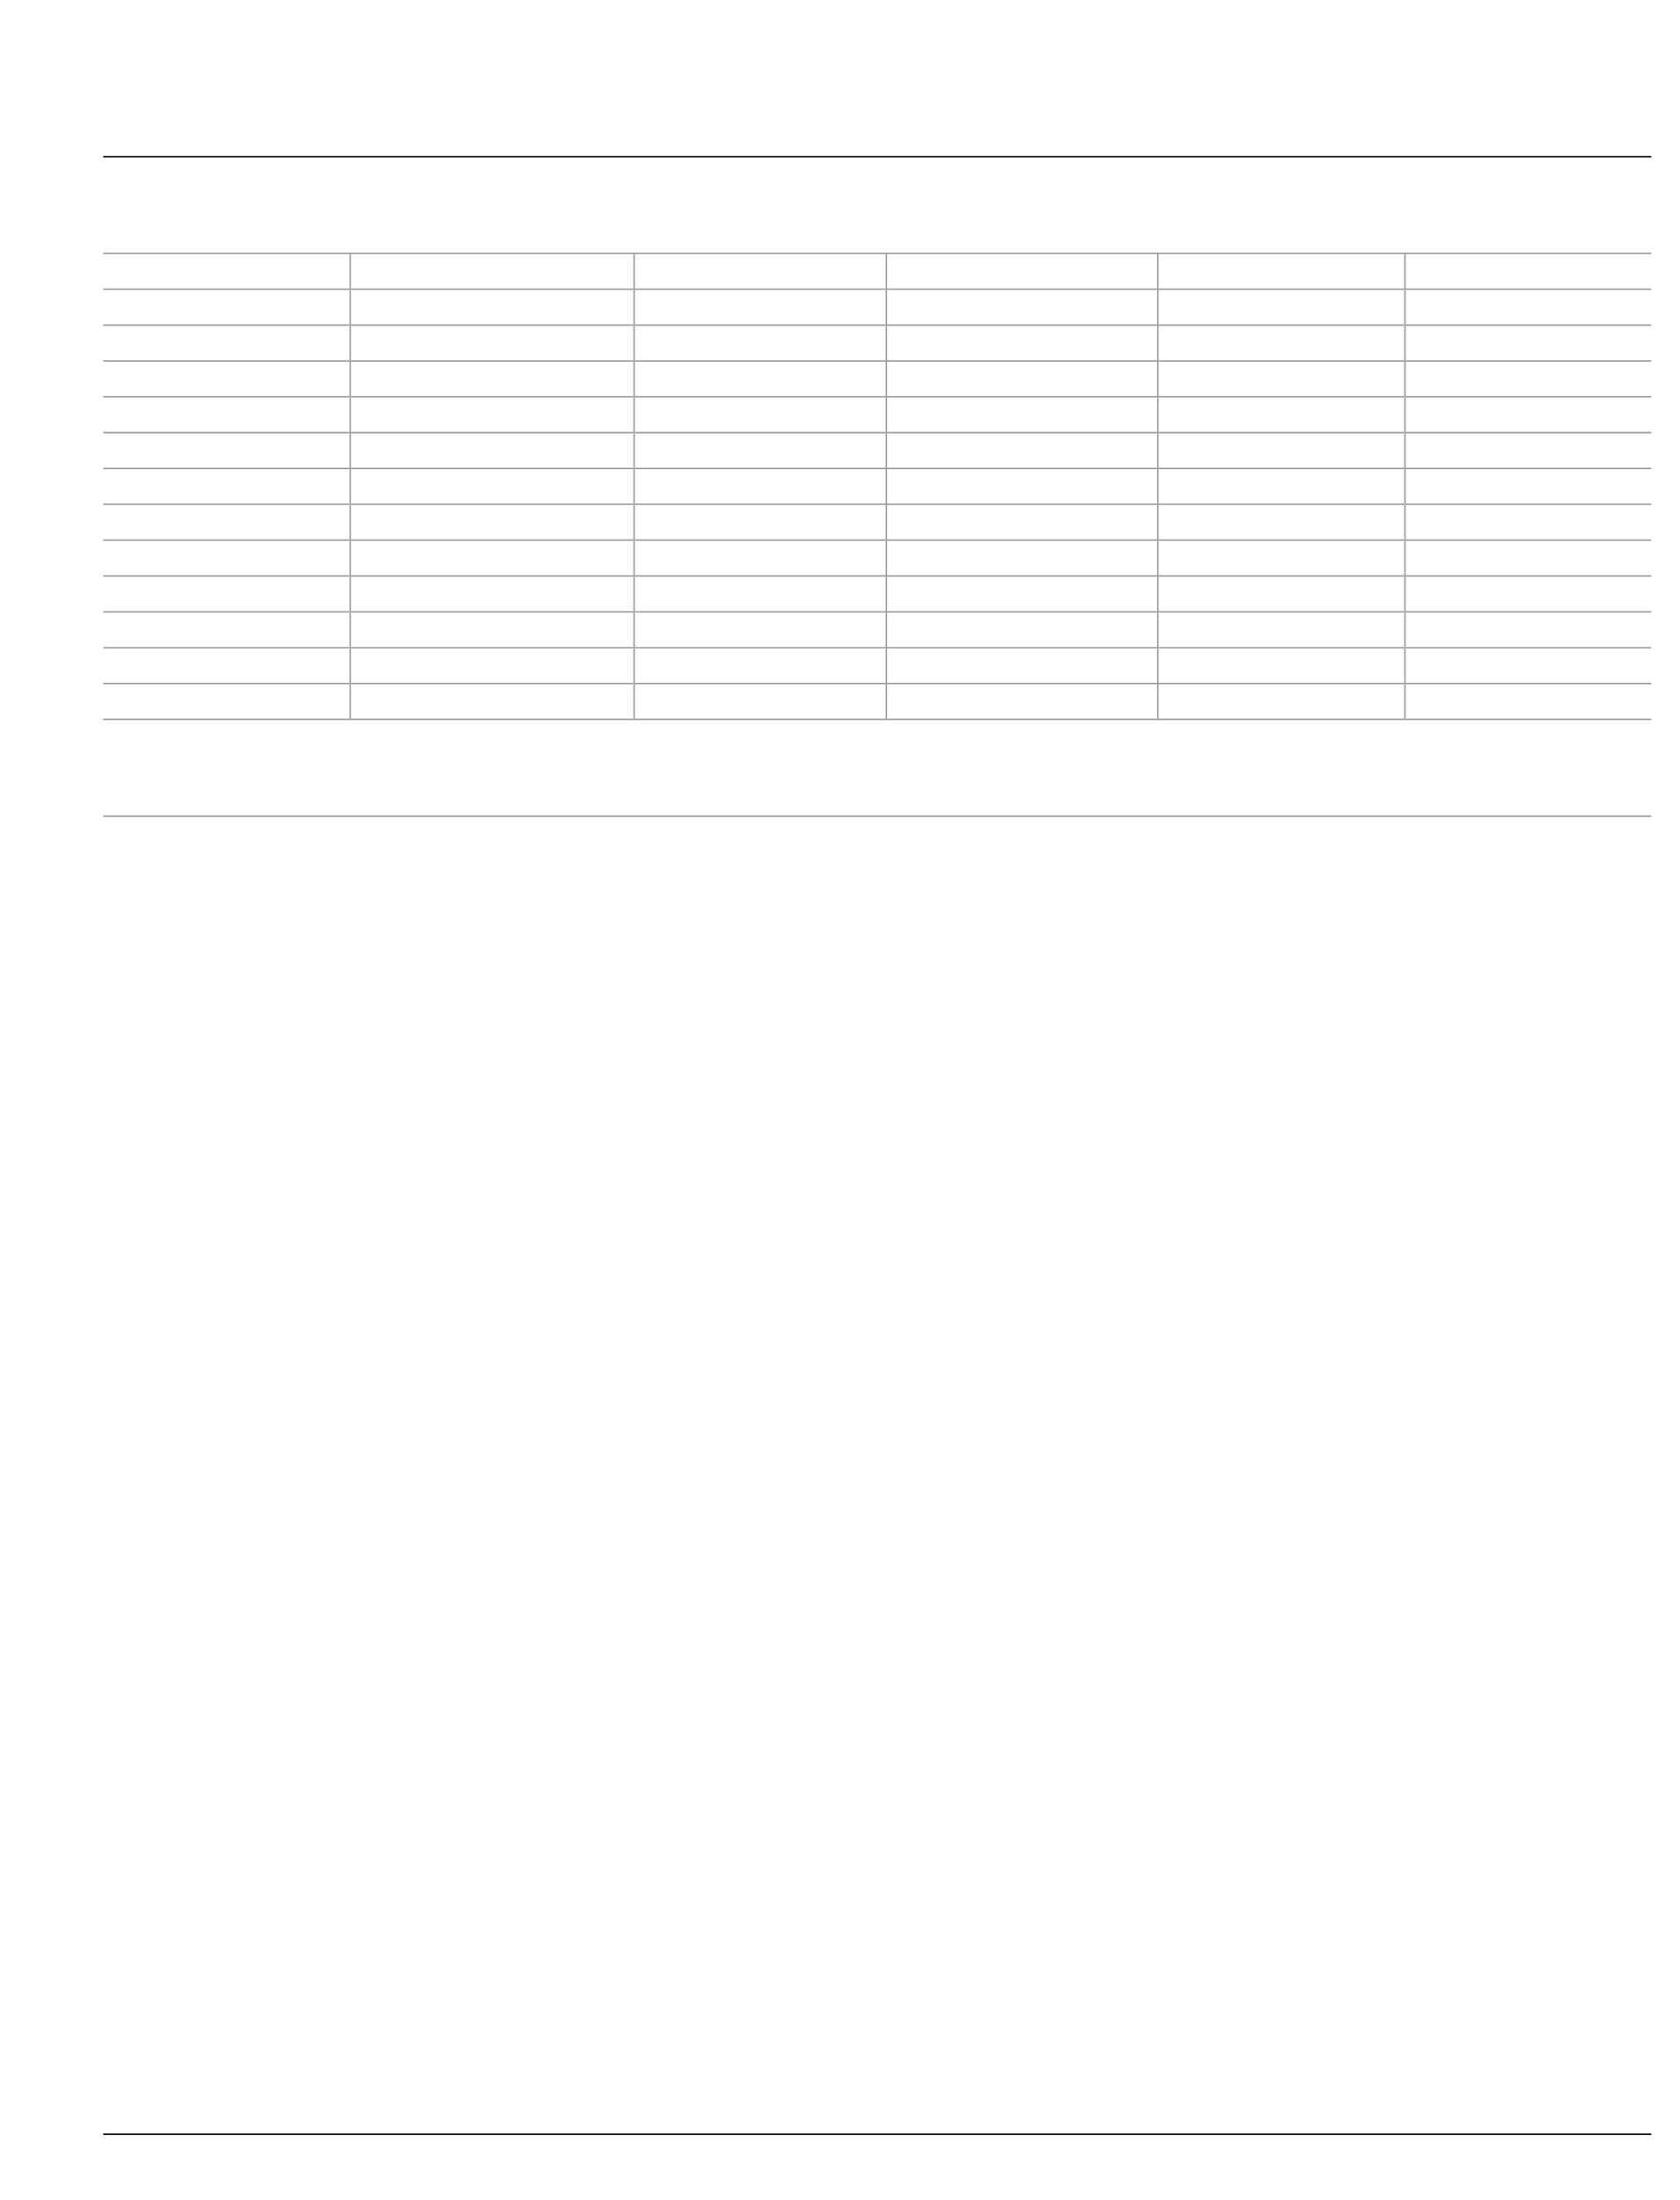 <?xml version="1.0" encoding="UTF-8"?>
<svg height="767.08" width="586.0" xmlns="http://www.w3.org/2000/svg">
 <g>
  <path style="fill:rgb(59,90,166);stroke:none;stroke-width:1.0;" d="M288.450 626.800 L297.980 626.800 Z"/>
  <path style="fill:rgb(59,90,166);stroke:none;stroke-width:1.0;" d="M427.920 697.100 L447.530 697.100 Z"/>
  <path style="fill:rgb(59,90,166);stroke:none;stroke-width:1.0;" d="M459.950 697.100 L479.510 697.100 Z"/>
  <path style="fill:rgb(155,154,156);stroke:none;stroke-width:1.0;" d="M36.000 88.110 L576.000 88.110 L576.000 88.610 L36.000 88.610 "/>
  <path style="fill:rgb(155,154,156);stroke:none;stroke-width:1.0;" d="M122.440 88.610 L122.440 101.110 L121.940 101.110 L121.940 88.610 "/>
  <path style="fill:rgb(155,154,156);stroke:none;stroke-width:1.0;" d="M121.940 101.110 L36.000 101.110 L36.000 100.610 L121.940 100.610 "/>
  <path style="fill:rgb(155,154,156);stroke:none;stroke-width:1.0;" d="M221.430 88.610 L221.430 101.110 L220.930 101.110 L220.930 88.610 "/>
  <path style="fill:rgb(155,154,156);stroke:none;stroke-width:1.0;" d="M220.930 101.110 L122.440 101.110 L122.440 100.610 L220.930 100.610 "/>
  <path style="fill:rgb(155,154,156);stroke:none;stroke-width:1.0;" d="M309.440 88.610 L309.440 101.110 L308.940 101.110 L308.940 88.610 "/>
  <path style="fill:rgb(155,154,156);stroke:none;stroke-width:1.0;" d="M308.940 101.110 L221.430 101.110 L221.430 100.610 L308.940 100.610 "/>
  <path style="fill:rgb(155,154,156);stroke:none;stroke-width:1.0;" d="M404.120 88.610 L404.120 101.110 L403.620 101.110 L403.620 88.610 "/>
  <path style="fill:rgb(155,154,156);stroke:none;stroke-width:1.0;" d="M403.620 101.110 L309.440 101.110 L309.440 100.610 L403.620 100.610 "/>
  <path style="fill:rgb(155,154,156);stroke:none;stroke-width:1.0;" d="M490.310 88.610 L490.310 101.110 L489.810 101.110 L489.810 88.610 "/>
  <path style="fill:rgb(155,154,156);stroke:none;stroke-width:1.0;" d="M489.810 101.110 L404.120 101.110 L404.120 100.610 L489.810 100.610 "/>
  <path style="fill:rgb(155,154,156);stroke:none;stroke-width:1.0;" d="M576.000 101.110 L490.310 101.110 L490.310 100.610 L576.000 100.610 "/>
  <path style="fill:rgb(155,154,156);stroke:none;stroke-width:1.0;" d="M122.440 101.110 L122.440 113.610 L121.940 113.610 L121.940 101.110 "/>
  <path style="fill:rgb(155,154,156);stroke:none;stroke-width:1.0;" d="M121.940 113.610 L36.000 113.610 L36.000 113.110 L121.940 113.110 "/>
  <path style="fill:rgb(155,154,156);stroke:none;stroke-width:1.0;" d="M221.430 101.110 L221.430 113.610 L220.930 113.610 L220.930 101.110 "/>
  <path style="fill:rgb(155,154,156);stroke:none;stroke-width:1.0;" d="M220.930 113.610 L122.440 113.610 L122.440 113.110 L220.930 113.110 "/>
  <path style="fill:rgb(155,154,156);stroke:none;stroke-width:1.0;" d="M309.440 101.110 L309.440 113.610 L308.940 113.610 L308.940 101.110 "/>
  <path style="fill:rgb(155,154,156);stroke:none;stroke-width:1.0;" d="M308.940 113.610 L221.430 113.610 L221.430 113.110 L308.940 113.110 "/>
  <path style="fill:rgb(155,154,156);stroke:none;stroke-width:1.0;" d="M404.120 101.110 L404.120 113.610 L403.620 113.610 L403.620 101.110 "/>
  <path style="fill:rgb(155,154,156);stroke:none;stroke-width:1.0;" d="M403.620 113.610 L309.440 113.610 L309.440 113.110 L403.620 113.110 "/>
  <path style="fill:rgb(155,154,156);stroke:none;stroke-width:1.0;" d="M490.310 101.110 L490.310 113.610 L489.810 113.610 L489.810 101.110 "/>
  <path style="fill:rgb(155,154,156);stroke:none;stroke-width:1.0;" d="M489.810 113.610 L404.120 113.610 L404.120 113.110 L489.810 113.110 "/>
  <path style="fill:rgb(155,154,156);stroke:none;stroke-width:1.0;" d="M576.000 113.610 L490.310 113.610 L490.310 113.110 L576.000 113.110 "/>
  <path style="fill:rgb(155,154,156);stroke:none;stroke-width:1.0;" d="M122.440 113.610 L122.440 126.110 L121.940 126.110 L121.940 113.610 "/>
  <path style="fill:rgb(155,154,156);stroke:none;stroke-width:1.0;" d="M121.940 126.110 L36.000 126.110 L36.000 125.610 L121.940 125.610 "/>
  <path style="fill:rgb(155,154,156);stroke:none;stroke-width:1.0;" d="M221.430 113.610 L221.430 126.110 L220.930 126.110 L220.930 113.610 "/>
  <path style="fill:rgb(155,154,156);stroke:none;stroke-width:1.0;" d="M220.930 126.110 L122.440 126.110 L122.440 125.610 L220.930 125.610 "/>
  <path style="fill:rgb(155,154,156);stroke:none;stroke-width:1.0;" d="M309.440 113.610 L309.440 126.110 L308.940 126.110 L308.940 113.610 "/>
  <path style="fill:rgb(155,154,156);stroke:none;stroke-width:1.0;" d="M308.940 126.110 L221.430 126.110 L221.430 125.610 L308.940 125.610 "/>
  <path style="fill:rgb(155,154,156);stroke:none;stroke-width:1.0;" d="M404.120 113.610 L404.120 126.110 L403.620 126.110 L403.620 113.610 "/>
  <path style="fill:rgb(155,154,156);stroke:none;stroke-width:1.0;" d="M403.620 126.110 L309.440 126.110 L309.440 125.610 L403.620 125.610 "/>
  <path style="fill:rgb(155,154,156);stroke:none;stroke-width:1.0;" d="M490.310 113.610 L490.310 126.110 L489.810 126.110 L489.810 113.610 "/>
  <path style="fill:rgb(155,154,156);stroke:none;stroke-width:1.0;" d="M489.810 126.110 L404.120 126.110 L404.120 125.610 L489.810 125.610 "/>
  <path style="fill:rgb(155,154,156);stroke:none;stroke-width:1.0;" d="M576.000 126.110 L490.310 126.110 L490.310 125.610 L576.000 125.610 "/>
  <path style="fill:rgb(155,154,156);stroke:none;stroke-width:1.0;" d="M122.440 126.110 L122.440 138.610 L121.940 138.610 L121.940 126.110 "/>
  <path style="fill:rgb(155,154,156);stroke:none;stroke-width:1.0;" d="M121.940 138.610 L36.000 138.610 L36.000 138.110 L121.940 138.110 "/>
  <path style="fill:rgb(155,154,156);stroke:none;stroke-width:1.0;" d="M221.430 126.110 L221.430 138.610 L220.930 138.610 L220.930 126.110 "/>
  <path style="fill:rgb(155,154,156);stroke:none;stroke-width:1.0;" d="M220.930 138.610 L122.440 138.610 L122.440 138.110 L220.930 138.110 "/>
  <path style="fill:rgb(155,154,156);stroke:none;stroke-width:1.0;" d="M309.440 126.110 L309.440 138.610 L308.940 138.610 L308.940 126.110 "/>
  <path style="fill:rgb(155,154,156);stroke:none;stroke-width:1.0;" d="M308.940 138.610 L221.430 138.610 L221.430 138.110 L308.940 138.110 "/>
  <path style="fill:rgb(155,154,156);stroke:none;stroke-width:1.0;" d="M404.120 126.110 L404.120 138.610 L403.620 138.610 L403.620 126.110 "/>
  <path style="fill:rgb(155,154,156);stroke:none;stroke-width:1.0;" d="M403.620 138.610 L309.440 138.610 L309.440 138.110 L403.620 138.110 "/>
  <path style="fill:rgb(155,154,156);stroke:none;stroke-width:1.0;" d="M490.310 126.110 L490.310 138.610 L489.810 138.610 L489.810 126.110 "/>
  <path style="fill:rgb(155,154,156);stroke:none;stroke-width:1.0;" d="M489.810 138.610 L404.120 138.610 L404.120 138.110 L489.810 138.110 "/>
  <path style="fill:rgb(155,154,156);stroke:none;stroke-width:1.0;" d="M576.000 138.610 L490.310 138.610 L490.310 138.110 L576.000 138.110 "/>
  <path style="fill:rgb(155,154,156);stroke:none;stroke-width:1.0;" d="M122.440 138.610 L122.440 151.110 L121.940 151.110 L121.940 138.610 "/>
  <path style="fill:rgb(155,154,156);stroke:none;stroke-width:1.0;" d="M121.940 151.110 L36.000 151.110 L36.000 150.610 L121.940 150.610 "/>
  <path style="fill:rgb(155,154,156);stroke:none;stroke-width:1.0;" d="M221.430 138.610 L221.430 151.110 L220.930 151.110 L220.930 138.610 "/>
  <path style="fill:rgb(155,154,156);stroke:none;stroke-width:1.0;" d="M220.930 151.110 L122.440 151.110 L122.440 150.610 L220.930 150.610 "/>
  <path style="fill:rgb(155,154,156);stroke:none;stroke-width:1.0;" d="M309.440 138.610 L309.440 151.110 L308.940 151.110 L308.940 138.610 "/>
  <path style="fill:rgb(155,154,156);stroke:none;stroke-width:1.0;" d="M308.940 151.110 L221.430 151.110 L221.430 150.610 L308.940 150.610 "/>
  <path style="fill:rgb(155,154,156);stroke:none;stroke-width:1.0;" d="M404.120 138.610 L404.120 151.110 L403.620 151.110 L403.620 138.610 "/>
  <path style="fill:rgb(155,154,156);stroke:none;stroke-width:1.0;" d="M403.620 151.110 L309.440 151.110 L309.440 150.610 L403.620 150.610 "/>
  <path style="fill:rgb(155,154,156);stroke:none;stroke-width:1.0;" d="M490.310 138.610 L490.310 151.110 L489.810 151.110 L489.810 138.610 "/>
  <path style="fill:rgb(155,154,156);stroke:none;stroke-width:1.0;" d="M489.810 151.110 L404.120 151.110 L404.120 150.610 L489.810 150.610 "/>
  <path style="fill:rgb(155,154,156);stroke:none;stroke-width:1.0;" d="M576.000 151.110 L490.310 151.110 L490.310 150.610 L576.000 150.610 "/>
  <path style="fill:rgb(155,154,156);stroke:none;stroke-width:1.0;" d="M122.440 151.110 L122.440 163.610 L121.940 163.610 L121.940 151.110 "/>
  <path style="fill:rgb(155,154,156);stroke:none;stroke-width:1.0;" d="M121.940 163.610 L36.000 163.610 L36.000 163.110 L121.940 163.110 "/>
  <path style="fill:rgb(155,154,156);stroke:none;stroke-width:1.0;" d="M221.430 151.110 L221.430 163.610 L220.930 163.610 L220.930 151.110 "/>
  <path style="fill:rgb(155,154,156);stroke:none;stroke-width:1.0;" d="M220.930 163.610 L122.440 163.610 L122.440 163.110 L220.930 163.110 "/>
  <path style="fill:rgb(155,154,156);stroke:none;stroke-width:1.0;" d="M309.440 151.110 L309.440 163.610 L308.940 163.610 L308.940 151.110 "/>
  <path style="fill:rgb(155,154,156);stroke:none;stroke-width:1.0;" d="M308.940 163.610 L221.430 163.610 L221.430 163.110 L308.940 163.110 "/>
  <path style="fill:rgb(155,154,156);stroke:none;stroke-width:1.0;" d="M404.120 151.110 L404.120 163.610 L403.620 163.610 L403.620 151.110 "/>
  <path style="fill:rgb(155,154,156);stroke:none;stroke-width:1.0;" d="M403.620 163.610 L309.440 163.610 L309.440 163.110 L403.620 163.110 "/>
  <path style="fill:rgb(155,154,156);stroke:none;stroke-width:1.0;" d="M490.310 151.110 L490.310 163.610 L489.810 163.610 L489.810 151.110 "/>
  <path style="fill:rgb(155,154,156);stroke:none;stroke-width:1.0;" d="M489.810 163.610 L404.120 163.610 L404.120 163.110 L489.810 163.110 "/>
  <path style="fill:rgb(155,154,156);stroke:none;stroke-width:1.0;" d="M576.000 163.610 L490.310 163.610 L490.310 163.110 L576.000 163.110 "/>
  <path style="fill:rgb(155,154,156);stroke:none;stroke-width:1.0;" d="M122.440 163.610 L122.440 176.110 L121.940 176.110 L121.940 163.610 "/>
  <path style="fill:rgb(155,154,156);stroke:none;stroke-width:1.0;" d="M121.940 176.110 L36.000 176.110 L36.000 175.610 L121.940 175.610 "/>
  <path style="fill:rgb(155,154,156);stroke:none;stroke-width:1.0;" d="M221.430 163.610 L221.430 176.110 L220.930 176.110 L220.930 163.610 "/>
  <path style="fill:rgb(155,154,156);stroke:none;stroke-width:1.0;" d="M220.930 176.110 L122.440 176.110 L122.440 175.610 L220.930 175.610 "/>
  <path style="fill:rgb(155,154,156);stroke:none;stroke-width:1.0;" d="M309.440 163.610 L309.440 176.110 L308.940 176.110 L308.940 163.610 "/>
  <path style="fill:rgb(155,154,156);stroke:none;stroke-width:1.0;" d="M308.940 176.110 L221.430 176.110 L221.430 175.610 L308.940 175.610 "/>
  <path style="fill:rgb(155,154,156);stroke:none;stroke-width:1.0;" d="M404.120 163.610 L404.120 176.110 L403.620 176.110 L403.620 163.610 "/>
  <path style="fill:rgb(155,154,156);stroke:none;stroke-width:1.0;" d="M403.620 176.110 L309.440 176.110 L309.440 175.610 L403.620 175.610 "/>
  <path style="fill:rgb(155,154,156);stroke:none;stroke-width:1.0;" d="M490.310 163.610 L490.310 176.110 L489.810 176.110 L489.810 163.610 "/>
  <path style="fill:rgb(155,154,156);stroke:none;stroke-width:1.0;" d="M489.810 176.110 L404.120 176.110 L404.120 175.610 L489.810 175.610 "/>
  <path style="fill:rgb(155,154,156);stroke:none;stroke-width:1.0;" d="M576.000 176.110 L490.310 176.110 L490.310 175.610 L576.000 175.610 "/>
  <path style="fill:rgb(155,154,156);stroke:none;stroke-width:1.0;" d="M122.440 176.110 L122.440 188.610 L121.940 188.610 L121.940 176.110 "/>
  <path style="fill:rgb(155,154,156);stroke:none;stroke-width:1.0;" d="M121.940 188.610 L36.000 188.610 L36.000 188.110 L121.940 188.110 "/>
  <path style="fill:rgb(155,154,156);stroke:none;stroke-width:1.0;" d="M221.430 176.110 L221.430 188.610 L220.930 188.610 L220.930 176.110 "/>
  <path style="fill:rgb(155,154,156);stroke:none;stroke-width:1.0;" d="M220.930 188.610 L122.440 188.610 L122.440 188.110 L220.930 188.110 "/>
  <path style="fill:rgb(155,154,156);stroke:none;stroke-width:1.0;" d="M309.440 176.110 L309.440 188.610 L308.940 188.610 L308.940 176.110 "/>
  <path style="fill:rgb(155,154,156);stroke:none;stroke-width:1.0;" d="M308.940 188.610 L221.430 188.610 L221.430 188.110 L308.940 188.110 "/>
  <path style="fill:rgb(155,154,156);stroke:none;stroke-width:1.0;" d="M404.120 176.110 L404.120 188.610 L403.620 188.610 L403.620 176.110 "/>
  <path style="fill:rgb(155,154,156);stroke:none;stroke-width:1.0;" d="M403.620 188.610 L309.440 188.610 L309.440 188.110 L403.620 188.110 "/>
  <path style="fill:rgb(155,154,156);stroke:none;stroke-width:1.0;" d="M490.310 176.110 L490.310 188.610 L489.810 188.610 L489.810 176.110 "/>
  <path style="fill:rgb(155,154,156);stroke:none;stroke-width:1.0;" d="M489.810 188.610 L404.120 188.610 L404.120 188.110 L489.810 188.110 "/>
  <path style="fill:rgb(155,154,156);stroke:none;stroke-width:1.0;" d="M576.000 188.610 L490.310 188.610 L490.310 188.110 L576.000 188.110 "/>
  <path style="fill:rgb(155,154,156);stroke:none;stroke-width:1.0;" d="M122.440 188.610 L122.440 201.110 L121.940 201.110 L121.940 188.610 "/>
  <path style="fill:rgb(155,154,156);stroke:none;stroke-width:1.0;" d="M121.940 201.110 L36.000 201.110 L36.000 200.610 L121.940 200.610 "/>
  <path style="fill:rgb(155,154,156);stroke:none;stroke-width:1.0;" d="M221.430 188.610 L221.430 201.110 L220.930 201.110 L220.930 188.610 "/>
  <path style="fill:rgb(155,154,156);stroke:none;stroke-width:1.0;" d="M220.930 201.110 L122.440 201.110 L122.440 200.610 L220.930 200.610 "/>
  <path style="fill:rgb(155,154,156);stroke:none;stroke-width:1.0;" d="M309.440 188.610 L309.440 201.110 L308.940 201.110 L308.940 188.610 "/>
  <path style="fill:rgb(155,154,156);stroke:none;stroke-width:1.0;" d="M308.940 201.110 L221.430 201.110 L221.430 200.610 L308.940 200.610 "/>
  <path style="fill:rgb(155,154,156);stroke:none;stroke-width:1.0;" d="M404.120 188.610 L404.120 201.110 L403.620 201.110 L403.620 188.610 "/>
  <path style="fill:rgb(155,154,156);stroke:none;stroke-width:1.0;" d="M403.620 201.110 L309.440 201.110 L309.440 200.610 L403.620 200.610 "/>
  <path style="fill:rgb(155,154,156);stroke:none;stroke-width:1.0;" d="M490.310 188.610 L490.310 201.110 L489.810 201.110 L489.810 188.610 "/>
  <path style="fill:rgb(155,154,156);stroke:none;stroke-width:1.0;" d="M489.810 201.110 L404.120 201.110 L404.120 200.610 L489.810 200.610 "/>
  <path style="fill:rgb(155,154,156);stroke:none;stroke-width:1.0;" d="M576.000 201.110 L490.310 201.110 L490.310 200.610 L576.000 200.610 "/>
  <path style="fill:rgb(155,154,156);stroke:none;stroke-width:1.0;" d="M122.440 201.110 L122.440 213.610 L121.940 213.610 L121.940 201.110 "/>
  <path style="fill:rgb(155,154,156);stroke:none;stroke-width:1.0;" d="M121.940 213.610 L36.000 213.610 L36.000 213.110 L121.940 213.110 "/>
  <path style="fill:rgb(155,154,156);stroke:none;stroke-width:1.0;" d="M221.430 201.110 L221.430 213.610 L220.930 213.610 L220.930 201.110 "/>
  <path style="fill:rgb(155,154,156);stroke:none;stroke-width:1.0;" d="M220.930 213.610 L122.440 213.610 L122.440 213.110 L220.930 213.110 "/>
  <path style="fill:rgb(155,154,156);stroke:none;stroke-width:1.0;" d="M309.440 201.110 L309.440 213.610 L308.940 213.610 L308.940 201.110 "/>
  <path style="fill:rgb(155,154,156);stroke:none;stroke-width:1.0;" d="M308.940 213.610 L221.430 213.610 L221.430 213.110 L308.940 213.110 "/>
  <path style="fill:rgb(155,154,156);stroke:none;stroke-width:1.0;" d="M404.120 201.110 L404.120 213.610 L403.620 213.610 L403.620 201.110 "/>
  <path style="fill:rgb(155,154,156);stroke:none;stroke-width:1.0;" d="M403.620 213.610 L309.440 213.610 L309.440 213.110 L403.620 213.110 "/>
  <path style="fill:rgb(155,154,156);stroke:none;stroke-width:1.0;" d="M490.310 201.110 L490.310 213.610 L489.810 213.610 L489.810 201.110 "/>
  <path style="fill:rgb(155,154,156);stroke:none;stroke-width:1.0;" d="M489.810 213.610 L404.120 213.610 L404.120 213.110 L489.810 213.110 "/>
  <path style="fill:rgb(155,154,156);stroke:none;stroke-width:1.0;" d="M576.000 213.610 L490.310 213.610 L490.310 213.110 L576.000 213.110 "/>
  <path style="fill:rgb(155,154,156);stroke:none;stroke-width:1.0;" d="M122.440 213.610 L122.440 226.110 L121.940 226.110 L121.940 213.610 "/>
  <path style="fill:rgb(155,154,156);stroke:none;stroke-width:1.0;" d="M121.940 226.110 L36.000 226.110 L36.000 225.610 L121.940 225.610 "/>
  <path style="fill:rgb(155,154,156);stroke:none;stroke-width:1.0;" d="M221.430 213.610 L221.430 226.110 L220.930 226.110 L220.930 213.610 "/>
  <path style="fill:rgb(155,154,156);stroke:none;stroke-width:1.0;" d="M220.930 226.110 L122.440 226.110 L122.440 225.610 L220.930 225.610 "/>
  <path style="fill:rgb(155,154,156);stroke:none;stroke-width:1.0;" d="M309.440 213.610 L309.440 226.110 L308.940 226.110 L308.940 213.610 "/>
  <path style="fill:rgb(155,154,156);stroke:none;stroke-width:1.0;" d="M308.940 226.110 L221.430 226.110 L221.430 225.610 L308.940 225.610 "/>
  <path style="fill:rgb(155,154,156);stroke:none;stroke-width:1.0;" d="M404.120 213.610 L404.120 226.110 L403.620 226.110 L403.620 213.610 "/>
  <path style="fill:rgb(155,154,156);stroke:none;stroke-width:1.0;" d="M403.620 226.110 L309.440 226.110 L309.440 225.610 L403.620 225.610 "/>
  <path style="fill:rgb(155,154,156);stroke:none;stroke-width:1.0;" d="M490.310 213.610 L490.310 226.110 L489.810 226.110 L489.810 213.610 "/>
  <path style="fill:rgb(155,154,156);stroke:none;stroke-width:1.0;" d="M489.810 226.110 L404.120 226.110 L404.120 225.610 L489.810 225.610 "/>
  <path style="fill:rgb(155,154,156);stroke:none;stroke-width:1.0;" d="M576.000 226.110 L490.310 226.110 L490.310 225.610 L576.000 225.610 "/>
  <path style="fill:rgb(155,154,156);stroke:none;stroke-width:1.0;" d="M122.440 226.110 L122.440 238.610 L121.940 238.610 L121.940 226.110 "/>
  <path style="fill:rgb(155,154,156);stroke:none;stroke-width:1.0;" d="M121.940 238.610 L36.000 238.610 L36.000 238.110 L121.940 238.110 "/>
  <path style="fill:rgb(155,154,156);stroke:none;stroke-width:1.0;" d="M221.430 226.110 L221.430 238.610 L220.930 238.610 L220.930 226.110 "/>
  <path style="fill:rgb(155,154,156);stroke:none;stroke-width:1.0;" d="M220.930 238.610 L122.440 238.610 L122.440 238.110 L220.930 238.110 "/>
  <path style="fill:rgb(155,154,156);stroke:none;stroke-width:1.0;" d="M309.440 226.110 L309.440 238.610 L308.940 238.610 L308.940 226.110 "/>
  <path style="fill:rgb(155,154,156);stroke:none;stroke-width:1.0;" d="M308.940 238.610 L221.430 238.610 L221.430 238.110 L308.940 238.110 "/>
  <path style="fill:rgb(155,154,156);stroke:none;stroke-width:1.0;" d="M404.120 226.110 L404.120 238.610 L403.620 238.610 L403.620 226.110 "/>
  <path style="fill:rgb(155,154,156);stroke:none;stroke-width:1.0;" d="M403.620 238.610 L309.440 238.610 L309.440 238.110 L403.620 238.110 "/>
  <path style="fill:rgb(155,154,156);stroke:none;stroke-width:1.0;" d="M490.310 226.110 L490.310 238.610 L489.810 238.610 L489.810 226.110 "/>
  <path style="fill:rgb(155,154,156);stroke:none;stroke-width:1.0;" d="M489.810 238.610 L404.120 238.610 L404.120 238.110 L489.810 238.110 "/>
  <path style="fill:rgb(155,154,156);stroke:none;stroke-width:1.0;" d="M576.000 238.610 L490.310 238.610 L490.310 238.110 L576.000 238.110 "/>
  <path style="fill:rgb(155,154,156);stroke:none;stroke-width:1.0;" d="M122.440 238.610 L122.440 251.110 L121.940 251.110 L121.940 238.610 "/>
  <path style="fill:rgb(155,154,156);stroke:none;stroke-width:1.0;" d="M121.940 251.110 L36.000 251.110 L36.000 250.610 L121.940 250.610 "/>
  <path style="fill:rgb(155,154,156);stroke:none;stroke-width:1.0;" d="M221.430 238.610 L221.430 251.110 L220.930 251.110 L220.930 238.610 "/>
  <path style="fill:rgb(155,154,156);stroke:none;stroke-width:1.0;" d="M220.930 251.110 L122.440 251.110 L122.440 250.610 L220.930 250.610 "/>
  <path style="fill:rgb(155,154,156);stroke:none;stroke-width:1.0;" d="M309.440 238.610 L309.440 251.110 L308.940 251.110 L308.940 238.610 "/>
  <path style="fill:rgb(155,154,156);stroke:none;stroke-width:1.0;" d="M308.940 251.110 L221.430 251.110 L221.430 250.610 L308.940 250.610 "/>
  <path style="fill:rgb(155,154,156);stroke:none;stroke-width:1.0;" d="M404.120 238.610 L404.120 251.110 L403.620 251.110 L403.620 238.610 "/>
  <path style="fill:rgb(155,154,156);stroke:none;stroke-width:1.0;" d="M403.620 251.110 L309.440 251.110 L309.440 250.610 L403.620 250.610 "/>
  <path style="fill:rgb(155,154,156);stroke:none;stroke-width:1.0;" d="M490.310 238.610 L490.310 251.110 L489.810 251.110 L489.810 238.610 "/>
  <path style="fill:rgb(155,154,156);stroke:none;stroke-width:1.0;" d="M489.810 251.110 L404.120 251.110 L404.120 250.610 L489.810 250.610 "/>
  <path style="fill:rgb(155,154,156);stroke:none;stroke-width:1.0;" d="M576.000 251.110 L490.310 251.110 L490.310 250.610 L576.000 250.610 "/>
  <path style="fill:rgb(155,154,156);stroke:none;stroke-width:1.0;" d="M576.000 284.860 L36.000 284.860 L36.000 284.360 L576.000 284.360 "/>
  <path style="fill:rgb(59,90,166);stroke:none;stroke-width:1.0;" d="M36.000 297.920 L186.750 297.920 Z"/>
  <path style="fill:rgb(0,0,0);stroke:none;stroke-width:1.0;" d="M576.000 54.900 L36.000 54.900 L36.000 54.400 L576.000 54.400 "/>
  <path style="fill:rgb(0,0,0);stroke:none;stroke-width:1.0;" d="M36.000 744.000 L576.000 744.000 L576.000 744.500 L36.000 744.500 "/>
  <path style="fill:rgb(59,90,166);stroke:none;stroke-width:1.0;" d="M81.580 757.080 L237.880 757.080 Z"/>
 </g>
</svg>
